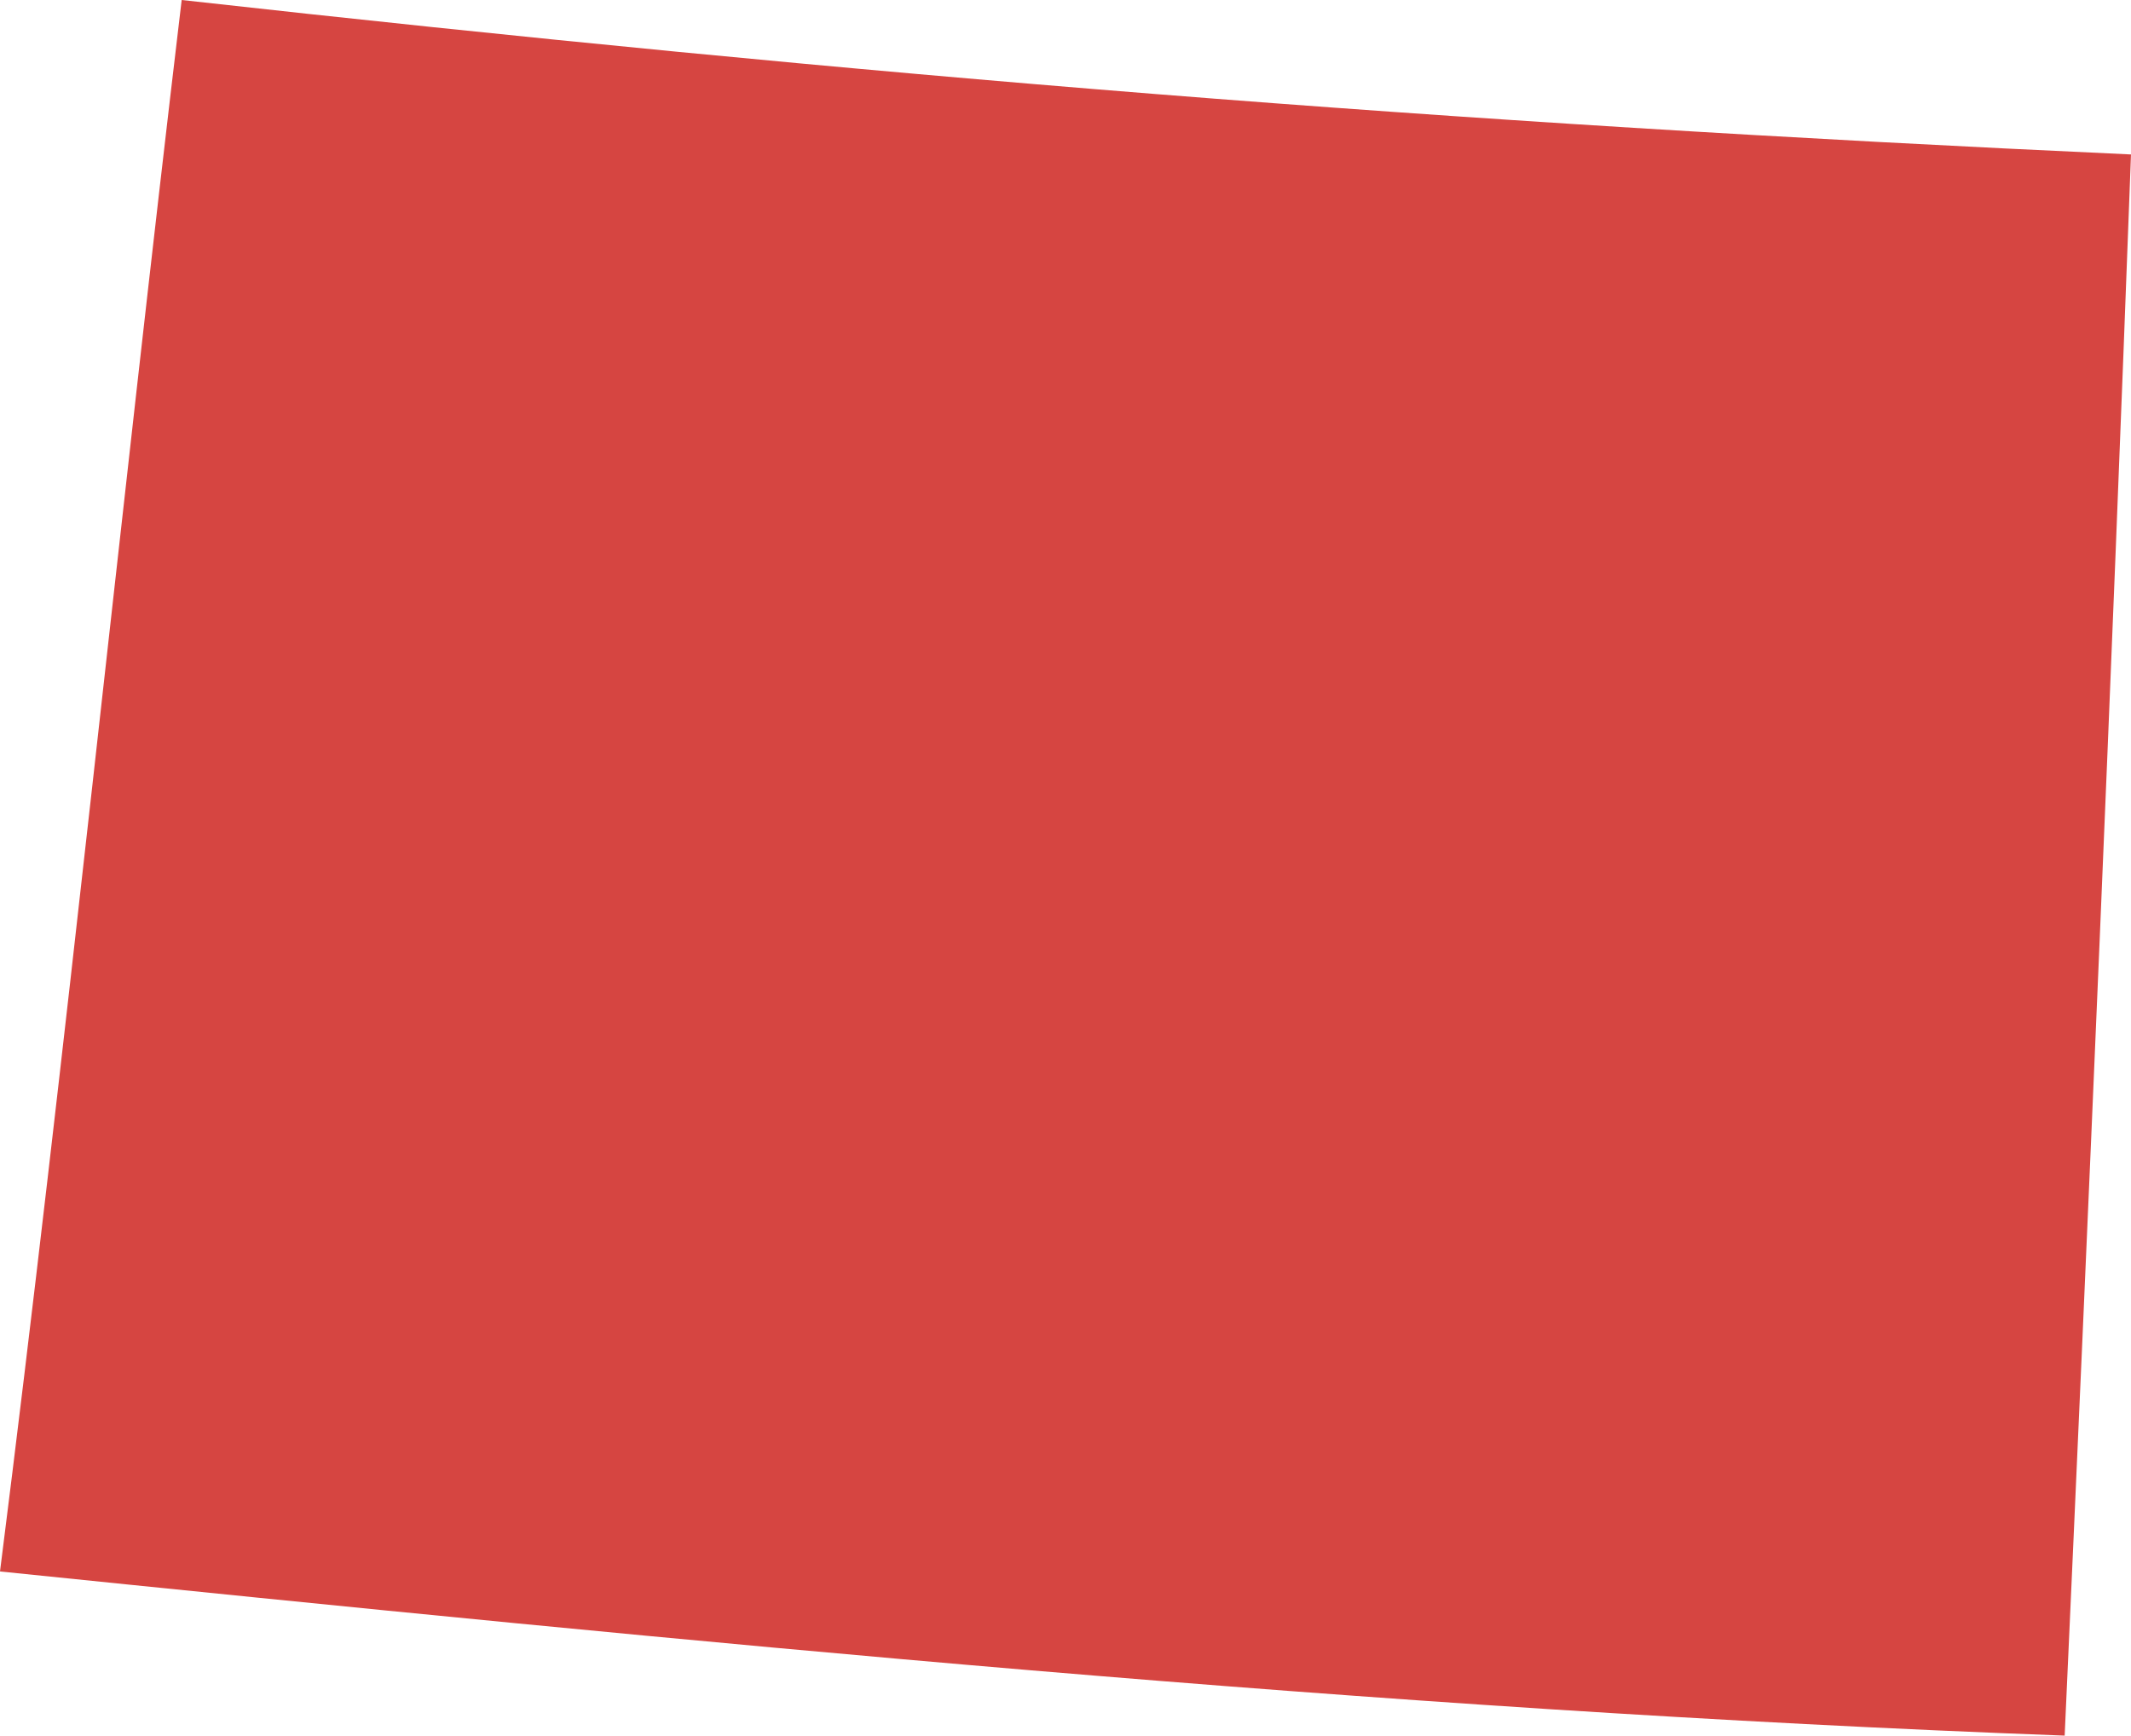 <?xml version="1.0" encoding="UTF-8" standalone="no"?>
<svg
   xmlns:dc="http://purl.org/dc/elements/1.1/"
   xmlns:cc="http://creativecommons.org/ns#"
   xmlns:rdf="http://www.w3.org/1999/02/22-rdf-syntax-ns#"
   xmlns:svg="http://www.w3.org/2000/svg"
   xmlns="http://www.w3.org/2000/svg"
   xmlns:sodipodi="http://sodipodi.sourceforge.net/DTD/sodipodi-0.dtd"
   xmlns:inkscape="http://www.inkscape.org/namespaces/inkscape"
   version="1.0"
   width="333.824"
   height="271.938"
   id="svg2"
   sodipodi:docname="WY_0.svg"
   inkscape:version="0.92.2 5c3e80d, 2017-08-06">
  <defs
     id="defs6" />
  <sodipodi:namedview
     pagecolor="#ffffff"
     bordercolor="#666666"
     borderopacity="1"
     objecttolerance="10"
     gridtolerance="10"
     guidetolerance="10"
     inkscape:pageopacity="0"
     inkscape:pageshadow="2"
     inkscape:window-width="640"
     inkscape:window-height="480"
     id="namedview4"
     showgrid="false"
     inkscape:zoom="0.12542268"
     inkscape:cx="647.6832"
     inkscape:cy="-165.76855"
     inkscape:window-x="0"
     inkscape:window-y="0"
     inkscape:window-maximized="0"
     inkscape:current-layer="svg2" />
  <path
     d="M 0,246.219 C 10.382,164.252 18.69,82.036 28.46,0 c 107,11.929 198.014,19.297 305.364,24.2 -3.071,82.592 -6.642,165.173 -10.391,247.738 C 215.315,267.931 107.586,257.242 0,246.219 Z"
     style="fill:#D64541;fill-opacity:1"
     id="WY_At-Large"
     inkscape:connector-curvature="0" />
</svg>
